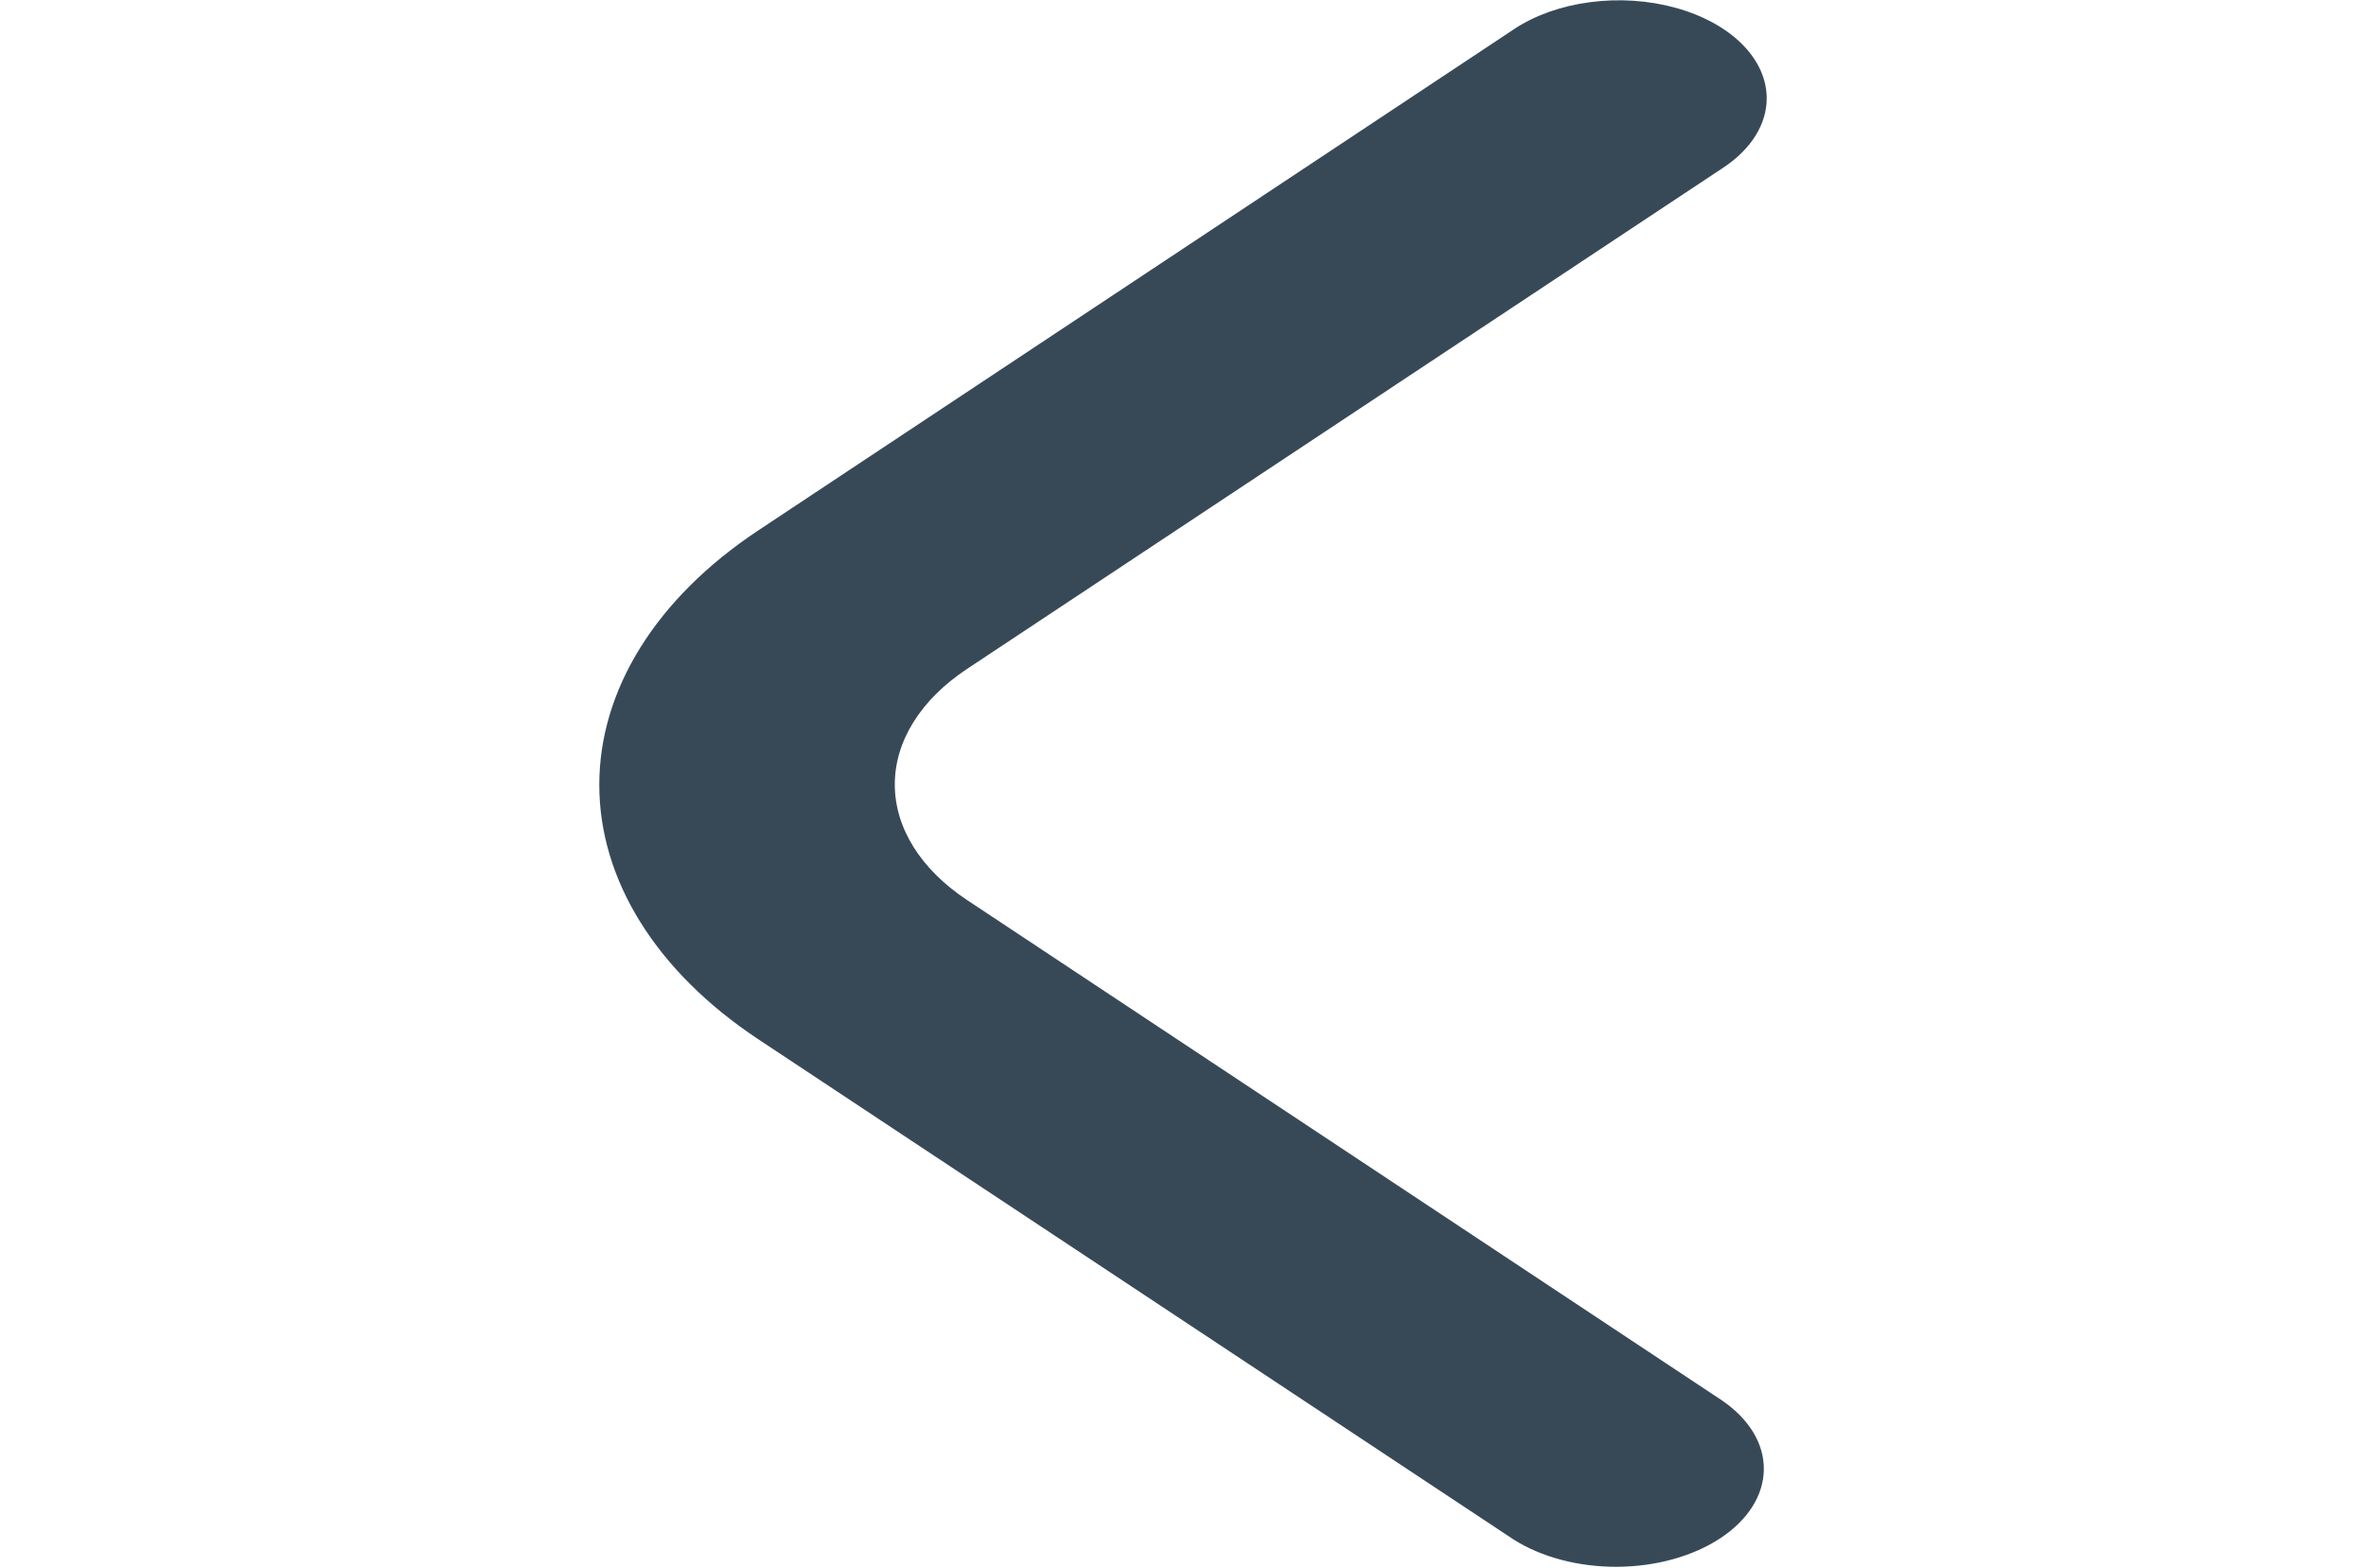 <svg width="89" height="59" viewBox="0 0 89 59" fill="none" xmlns="http://www.w3.org/2000/svg">
<path d="M66.457 3.7C66.456 4.678 65.869 5.615 64.825 6.306L36.375 25.166C35.514 25.737 34.831 26.414 34.364 27.16C33.898 27.906 33.659 28.705 33.659 29.512C33.659 30.32 33.898 31.119 34.364 31.865C34.831 32.611 35.514 33.288 36.375 33.859L64.788 52.694C65.801 53.39 66.362 54.321 66.349 55.288C66.337 56.255 65.752 57.18 64.72 57.864C63.689 58.547 62.294 58.935 60.835 58.944C59.377 58.952 57.972 58.58 56.923 57.909L28.509 39.088C24.689 36.55 22.543 33.111 22.543 29.526C22.543 25.941 24.689 22.502 28.509 19.964L56.96 1.092C57.738 0.576 58.729 0.224 59.809 0.082C60.888 -0.061 62.007 0.012 63.023 0.292C64.04 0.571 64.909 1.044 65.52 1.65C66.131 2.257 66.457 2.97 66.457 3.7Z" fill="#374957"/>
</svg>
